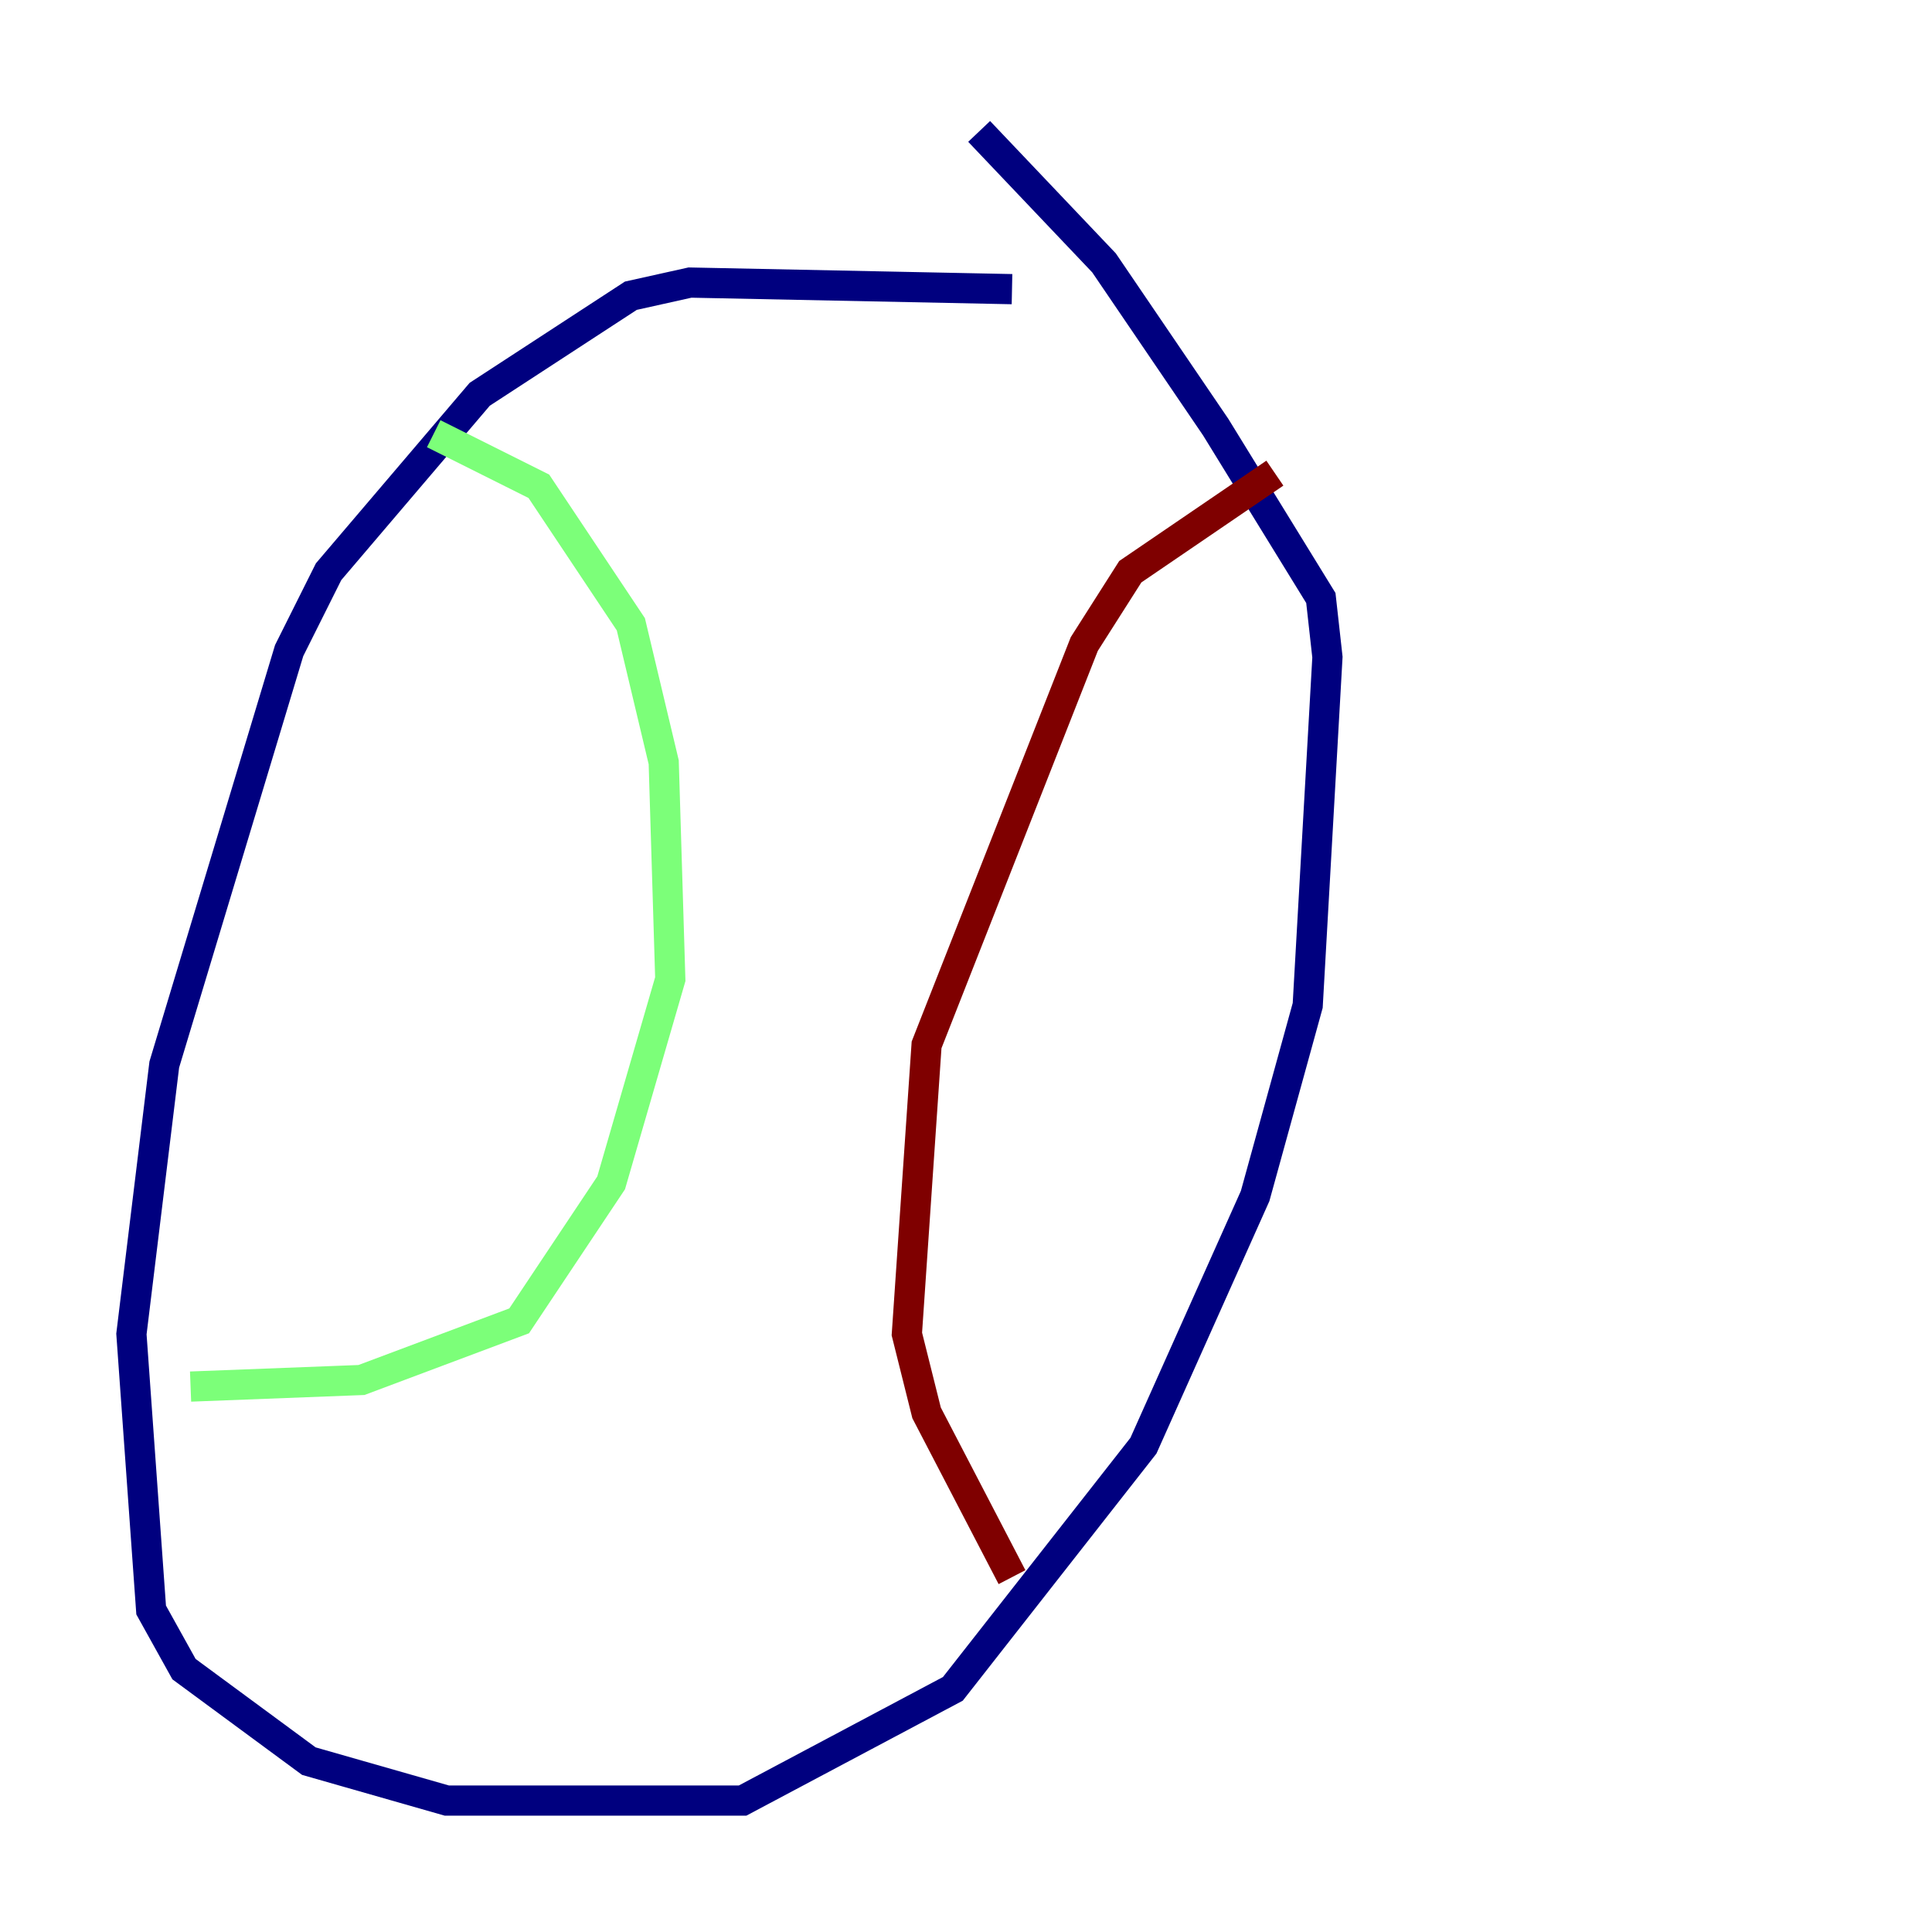 <?xml version="1.0" encoding="utf-8" ?>
<svg baseProfile="tiny" height="128" version="1.2" viewBox="0,0,128,128" width="128" xmlns="http://www.w3.org/2000/svg" xmlns:ev="http://www.w3.org/2001/xml-events" xmlns:xlink="http://www.w3.org/1999/xlink"><defs /><polyline fill="none" points="67.048,19.157 45.714,18.721 41.796,19.592 31.782,26.122 21.769,37.878 19.157,43.102 10.884,70.531 8.707,88.381 10.014,106.667 12.191,110.585 20.463,116.68 29.605,119.293 49.197,119.293 63.129,111.891 75.755,95.782 83.156,79.238 86.639,66.612 87.946,43.537 87.51,39.619 80.544,28.299 73.143,17.415 64.871,8.707" stroke="#00007f" stroke-width="2" /><polyline fill="none" points="28.735,28.735 35.701,32.218 41.796,41.361 43.973,50.503 44.408,64.871 40.49,78.367 34.395,87.51 23.946,91.429 12.626,91.864" stroke="#7cff79" stroke-width="2" /><polyline fill="none" points="84.463,31.347 74.884,37.878 71.837,42.667 61.388,69.225 60.082,88.381 61.388,93.605 67.048,104.49" stroke="#7f0000" stroke-width="2" /></svg>